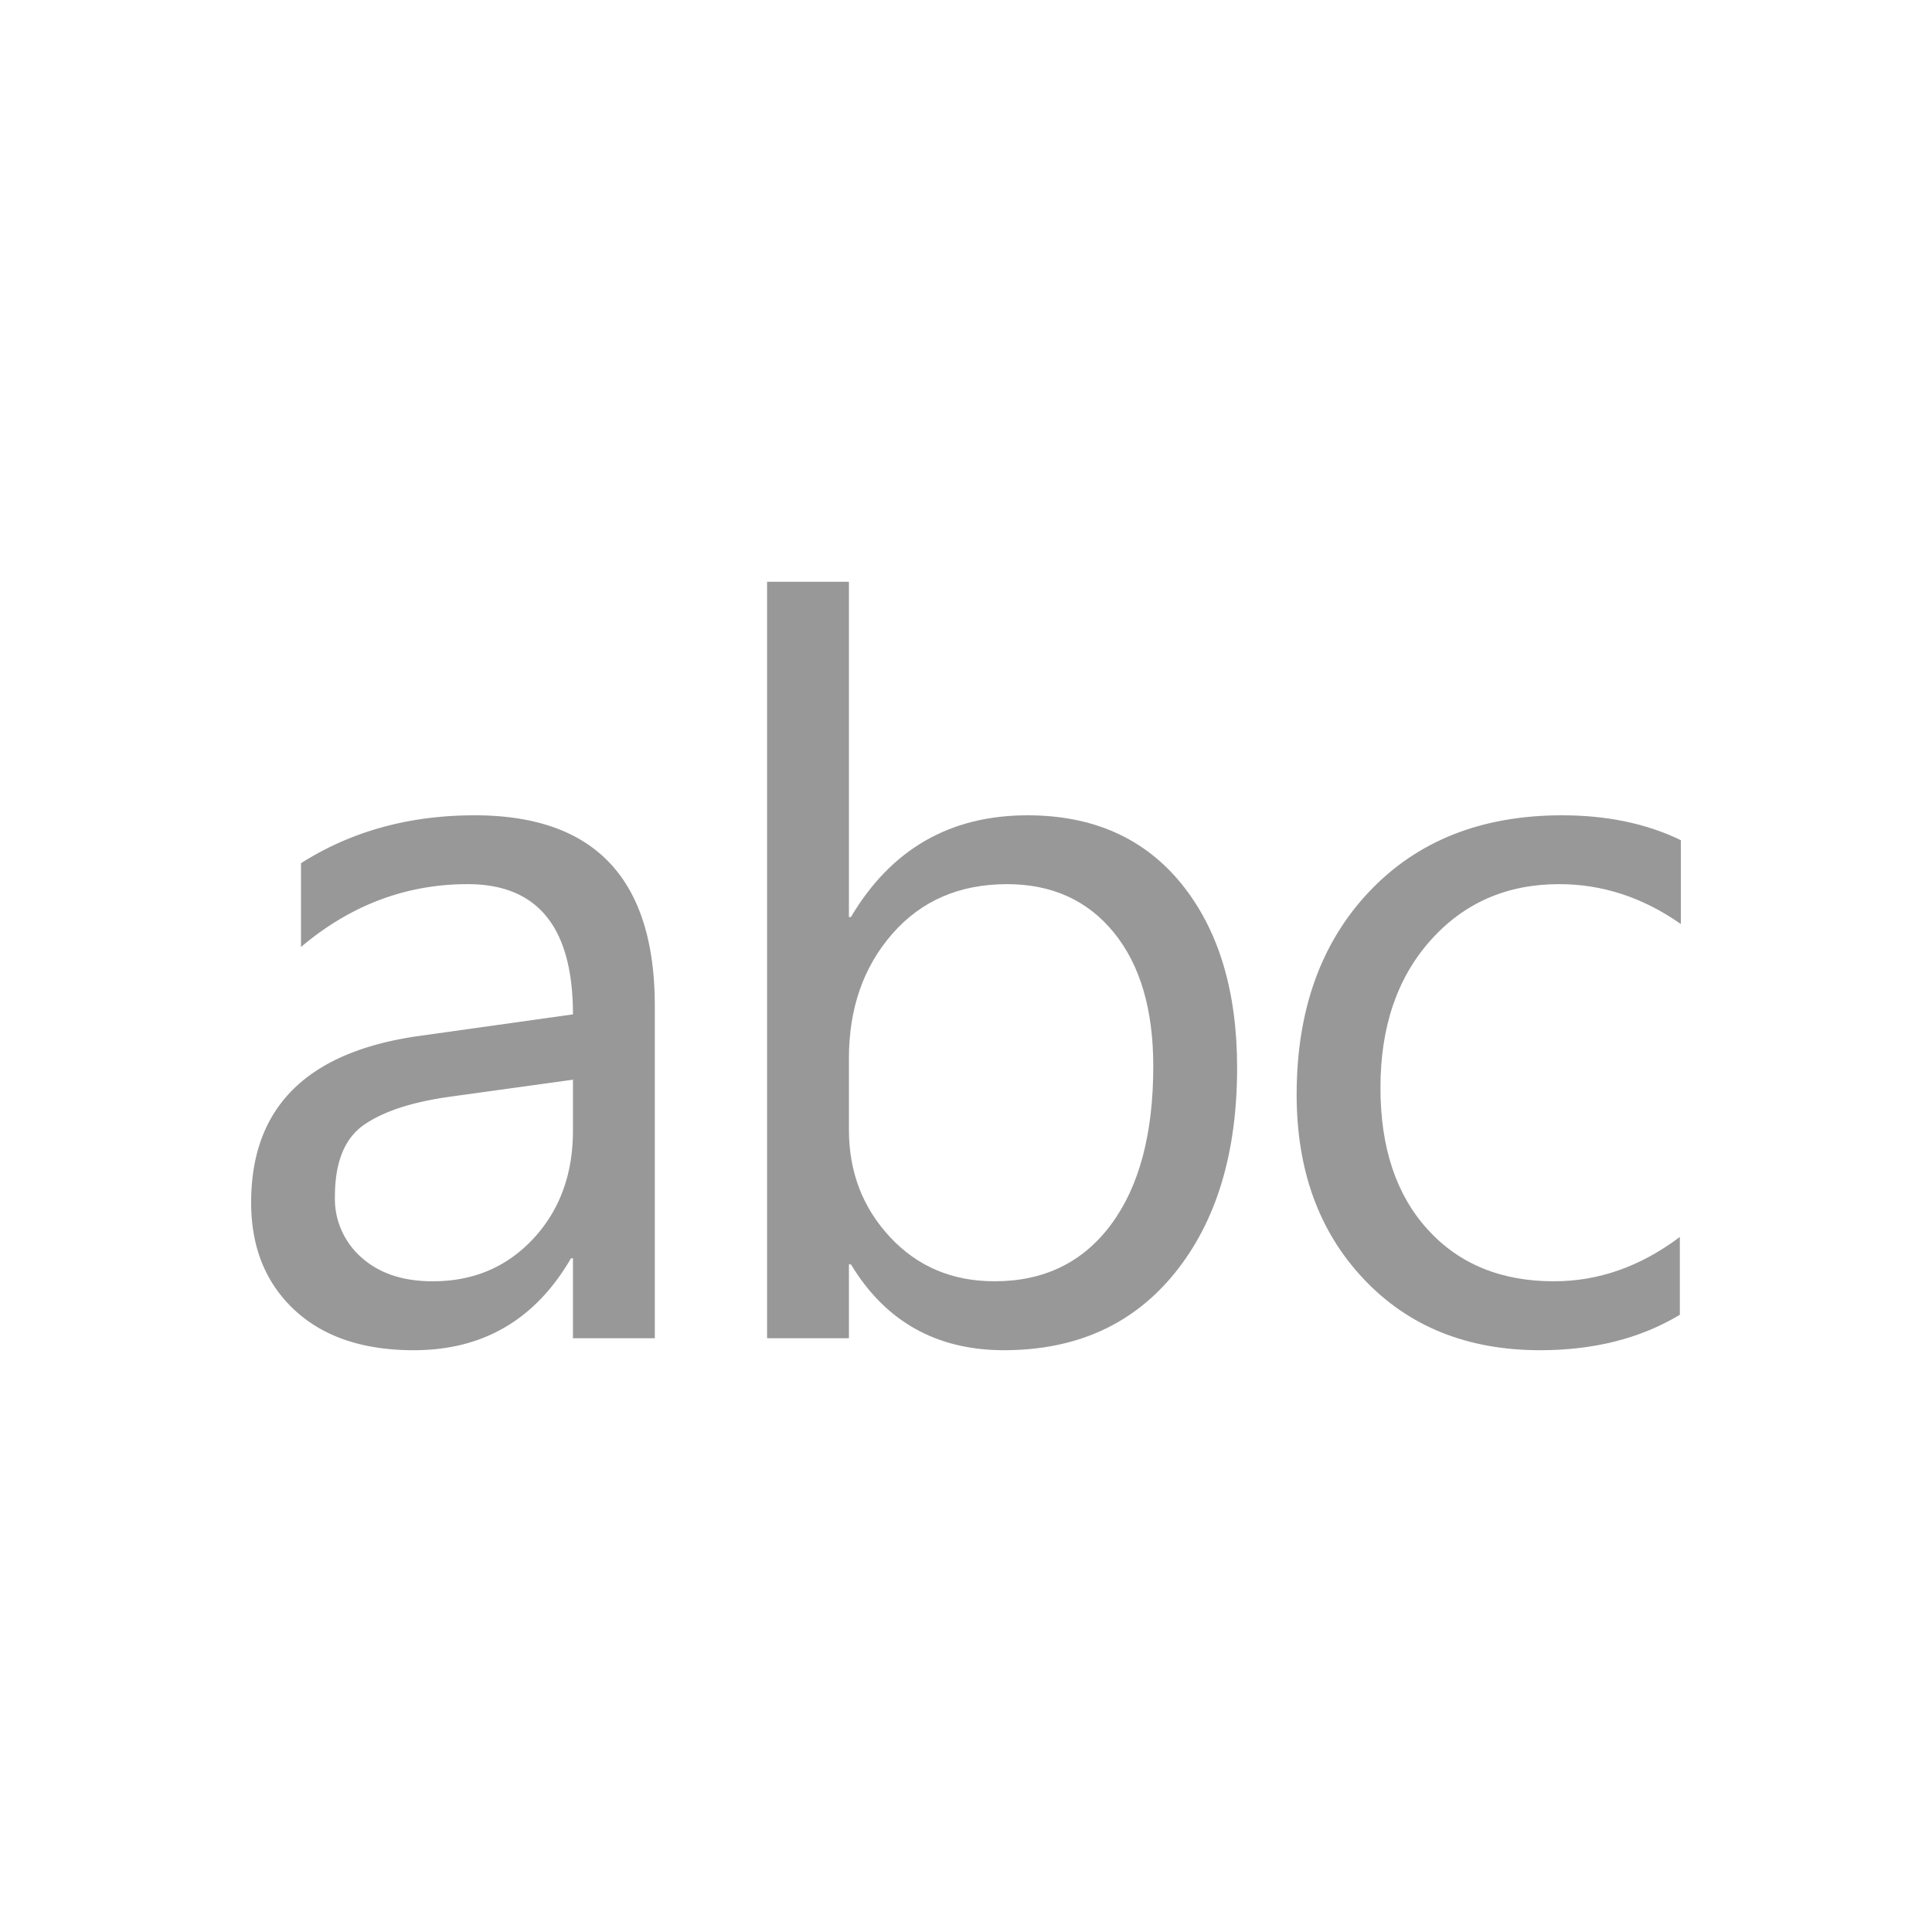 <svg id="Слой_1" data-name="Слой 1" xmlns="http://www.w3.org/2000/svg" viewBox="0 0 500 500"><defs><style>.cls-1{fill:#989898;}</style></defs><title>иконки</title><path class="cls-1" d="M169.464,346.327H148.28V325.656h-0.514q-13.812,23.791-40.678,23.778-19.75,0-30.931-10.473Q64.994,328.512,64.994,311.2q0-37.058,43.647-43.121l39.638-5.562q0-33.713-27.248-33.7-23.884,0-43.134,16.261V223.4Q97.4,211,122.848,211q46.6,0,46.616,49.335v85.992Zm-21.185-66.9-31.9,4.41q-14.714,2.067-22.212,7.291-7.479,5.224-7.492,18.516A20.226,20.226,0,0,0,93.6,325.481q6.9,6.126,18.4,6.114,15.748,0,26.02-11.025,10.26-11.05,10.26-27.962V279.428Z"/><path class="cls-1" d="M220.215,327.21H219.7v19.118H198.517V150.566H219.7v86.768h0.514Q235.831,210.988,265.929,211q25.425,0,39.839,17.74,14.395,17.777,14.395,47.606,0,33.186-16.136,53.118-16.161,19.957-44.173,19.97Q233.639,349.434,220.215,327.21ZM219.7,273.891v18.466q0,16.387,10.649,27.812T257.4,331.594q19.243,0,30.155-14.708,10.918-14.733,10.912-40.941,0-22.062-10.2-34.6-10.2-12.515-27.637-12.528-18.472,0-29.7,12.854T219.7,273.891Z"/><path class="cls-1" d="M434.743,340.264q-15.24,9.17-36.156,9.17-28.282,0-45.652-18.416-17.364-18.378-17.364-47.706,0-32.66,18.717-52.492T404.263,211q17.439,0,30.744,6.439v21.7q-14.733-10.336-31.52-10.323-20.276,0-33.249,14.532-12.966,14.507-12.979,38.16,0,23.227,12.2,36.657,12.215,13.455,32.735,13.43,17.307,0,32.548-11.476v20.145Z"/></svg>